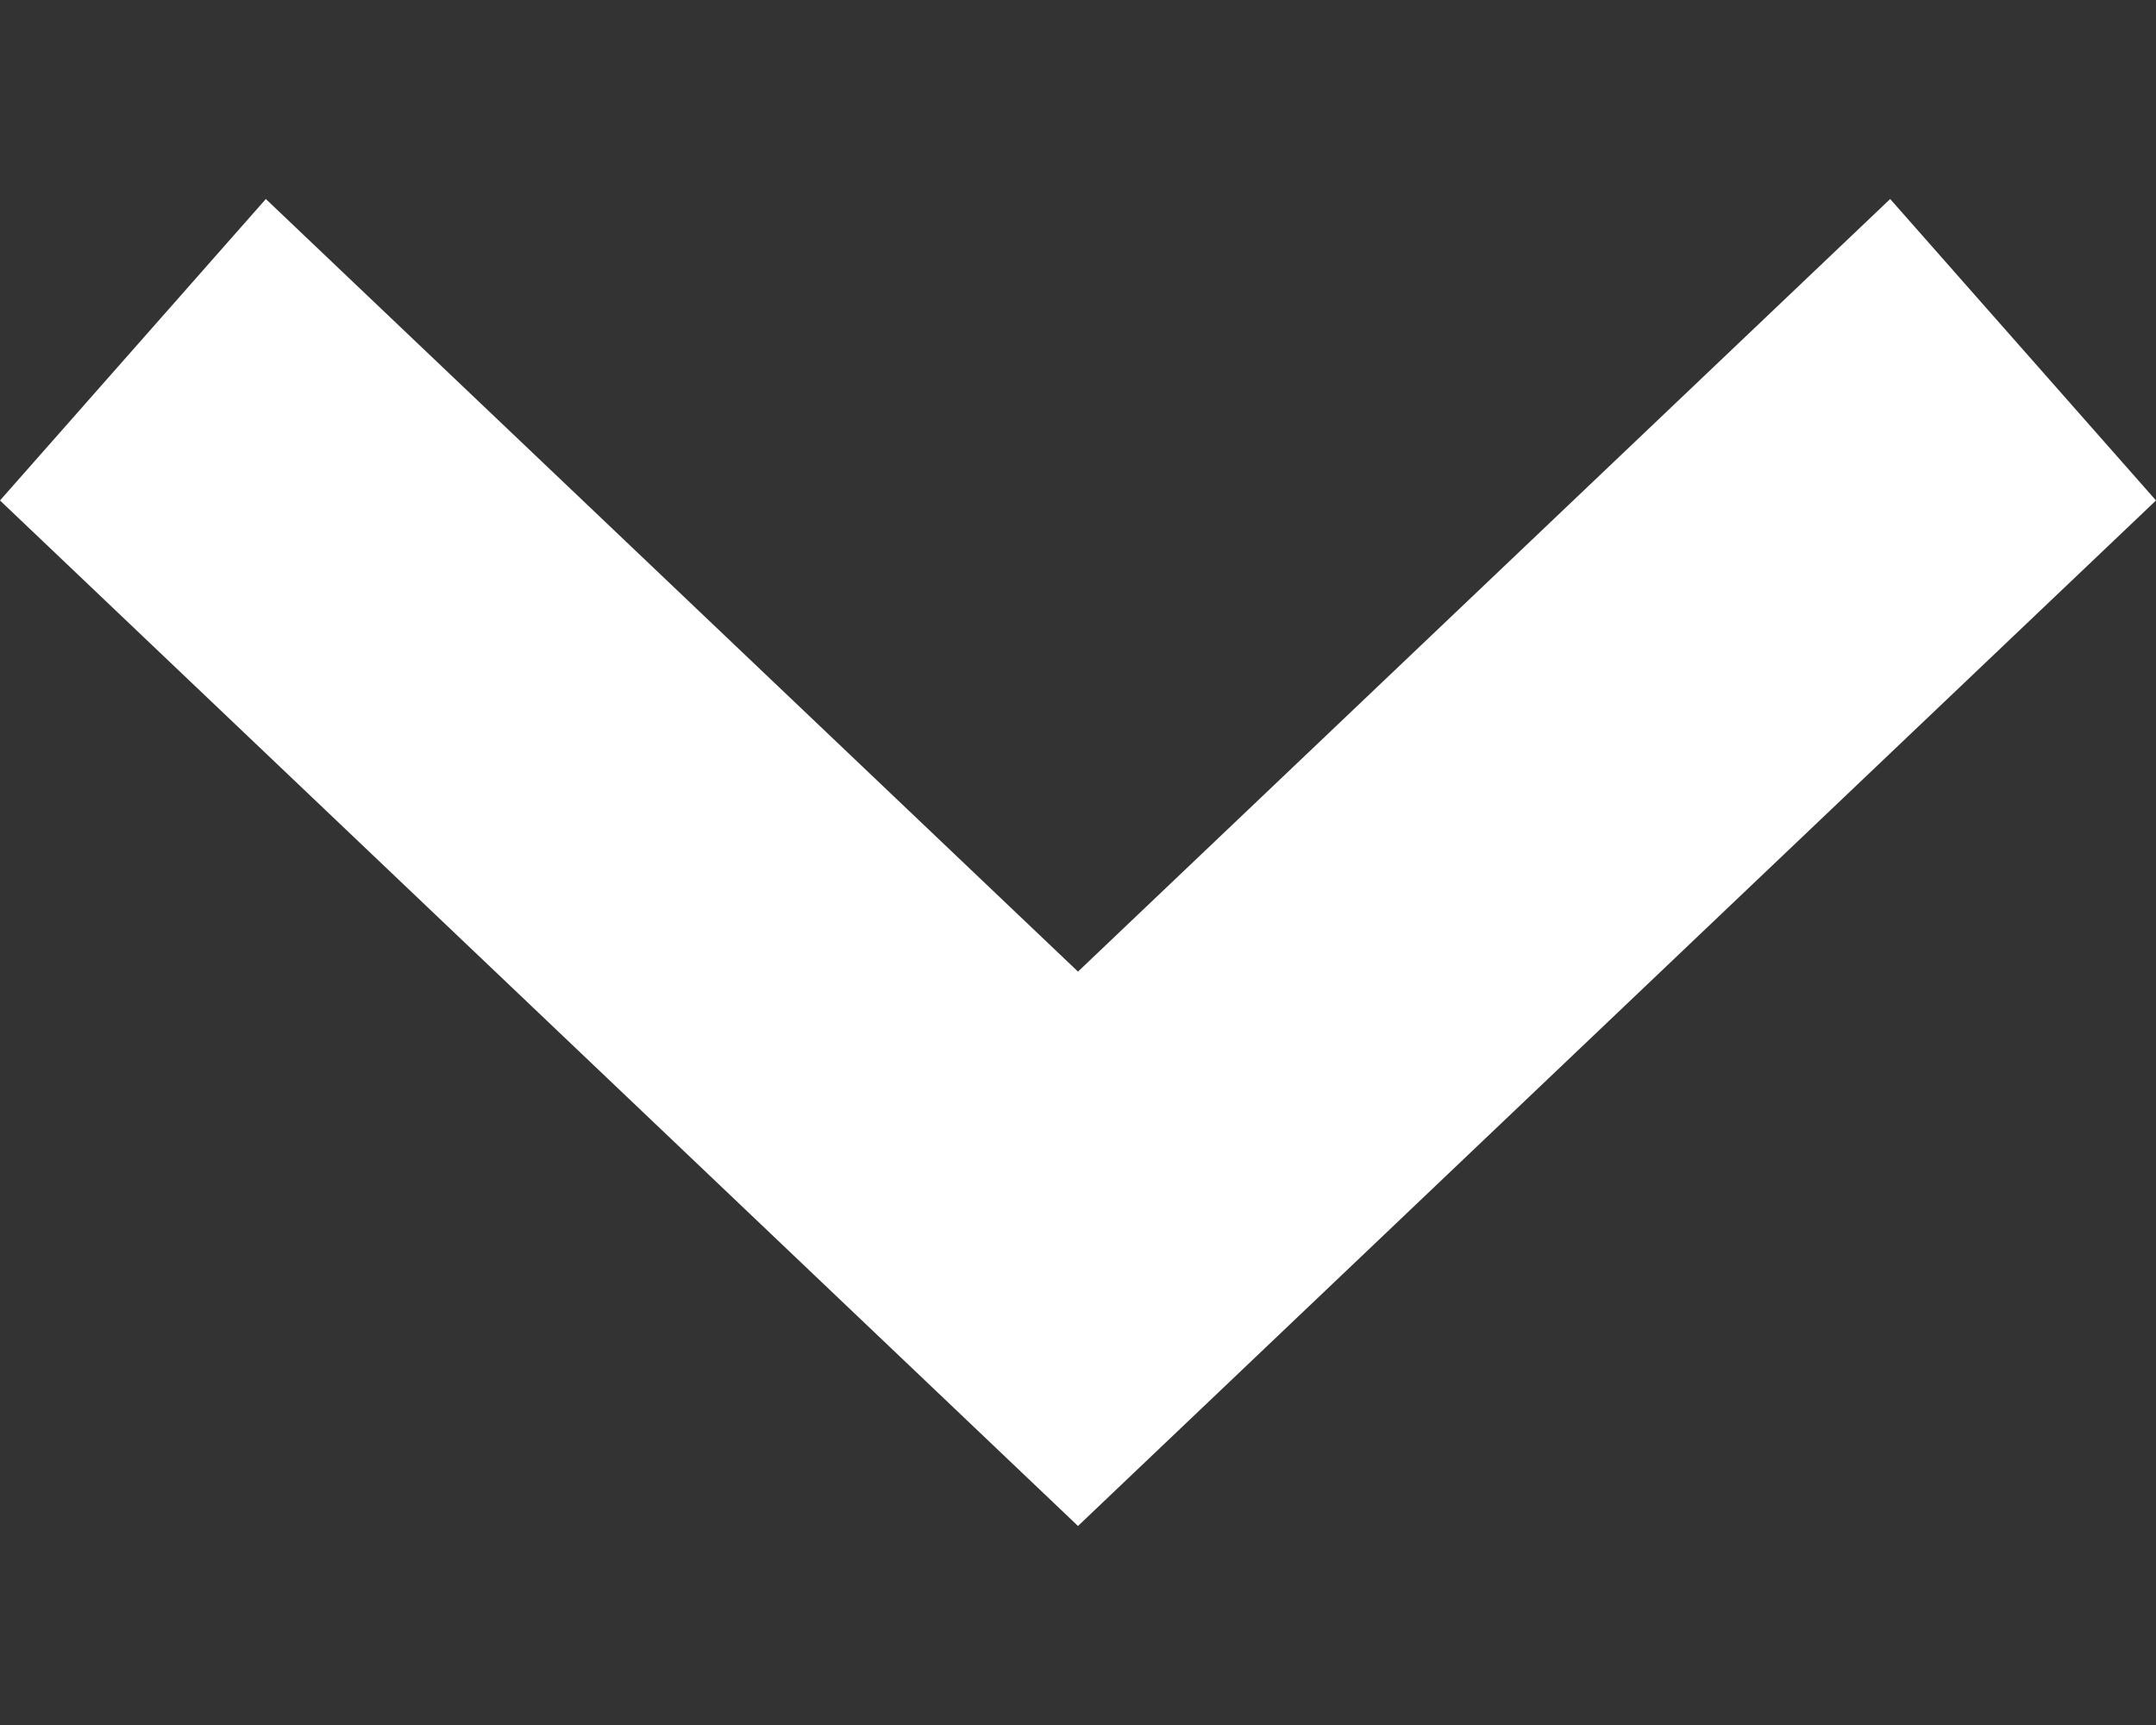<svg width="10" height="8" viewBox="0 0 10 8" fill="none" xmlns="http://www.w3.org/2000/svg">
<rect x="0" y="0" width="10" height="8" fill="#333333" stroke="none"/>
<path d="M5 7.077L10 2.321L8.767 0.923L5 4.506L1.233 0.923L-6.1099e-08 2.321L5 7.077Z" fill="white"/>
</svg>
